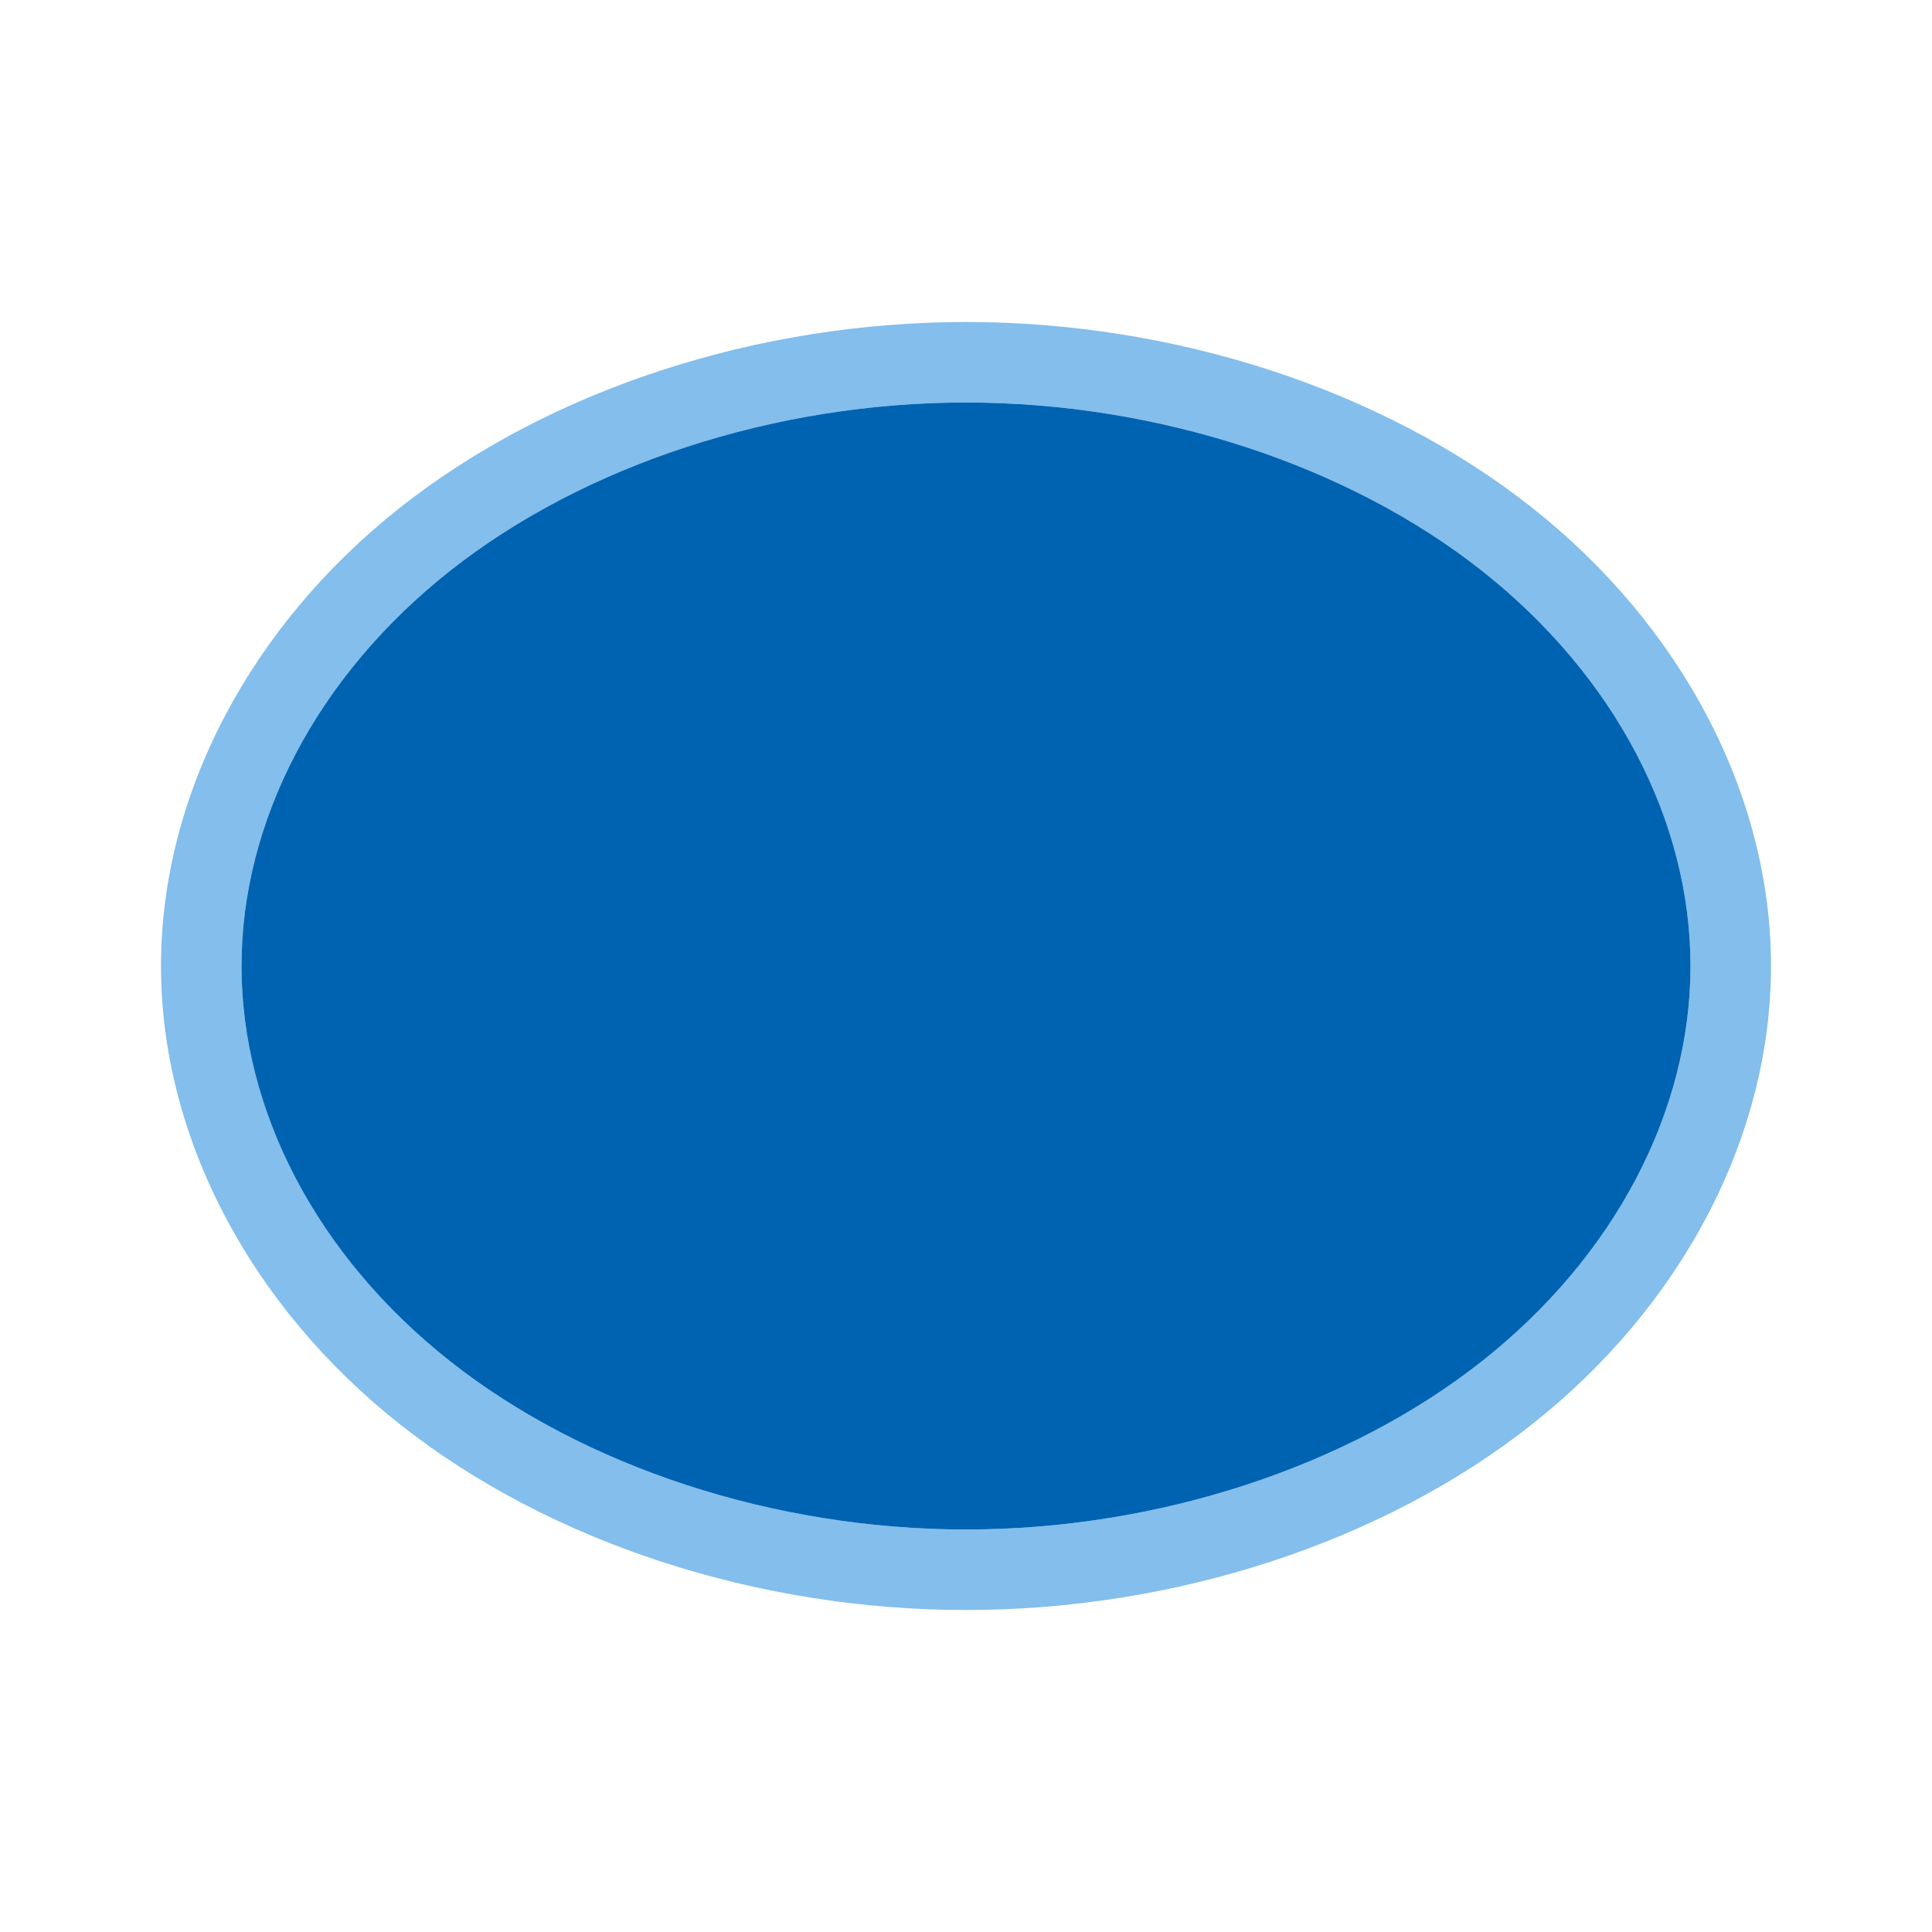 <svg viewBox="0 0 24 24" xmlns="http://www.w3.org/2000/svg"><path d="m12 4c-2.59-0-5.169.836-7.027 2.303-1.859 1.467-2.973 3.567-2.973 5.697-0 2.13 1.114 4.23 2.973 5.697 1.859 1.467 4.438 2.303 7.027 2.303 2.59 0 5.169-.836 7.027-2.303 1.859-1.467 2.973-3.567 2.973-5.697 0-2.13-1.114-4.23-2.973-5.697s-4.438-2.303-7.027-2.303zm0 1c2.383-0 4.747.779 6.406 2.088s2.594 3.114 2.594 4.912c0 1.799-.935 3.603-2.594 4.912s-4.023 2.088-6.406 2.088c-2.383 0-4.747-.779-6.406-2.088s-2.594-3.114-2.594-4.912c-0-1.799.935-3.603 2.594-4.912s4.023-2.088 6.406-2.088z" fill="#83beec"/><path d="m12 5c-2.383-0-4.747.779-6.406 2.088s-2.594 3.114-2.594 4.912c-0 1.799.935 3.603 2.594 4.912s4.023 2.088 6.406 2.088c2.383 0 4.747-.779 6.406-2.088s2.594-3.114 2.594-4.912c0-1.799-.935-3.603-2.594-4.912s-4.023-2.088-6.406-2.088z" fill="#0063b1"/></svg>